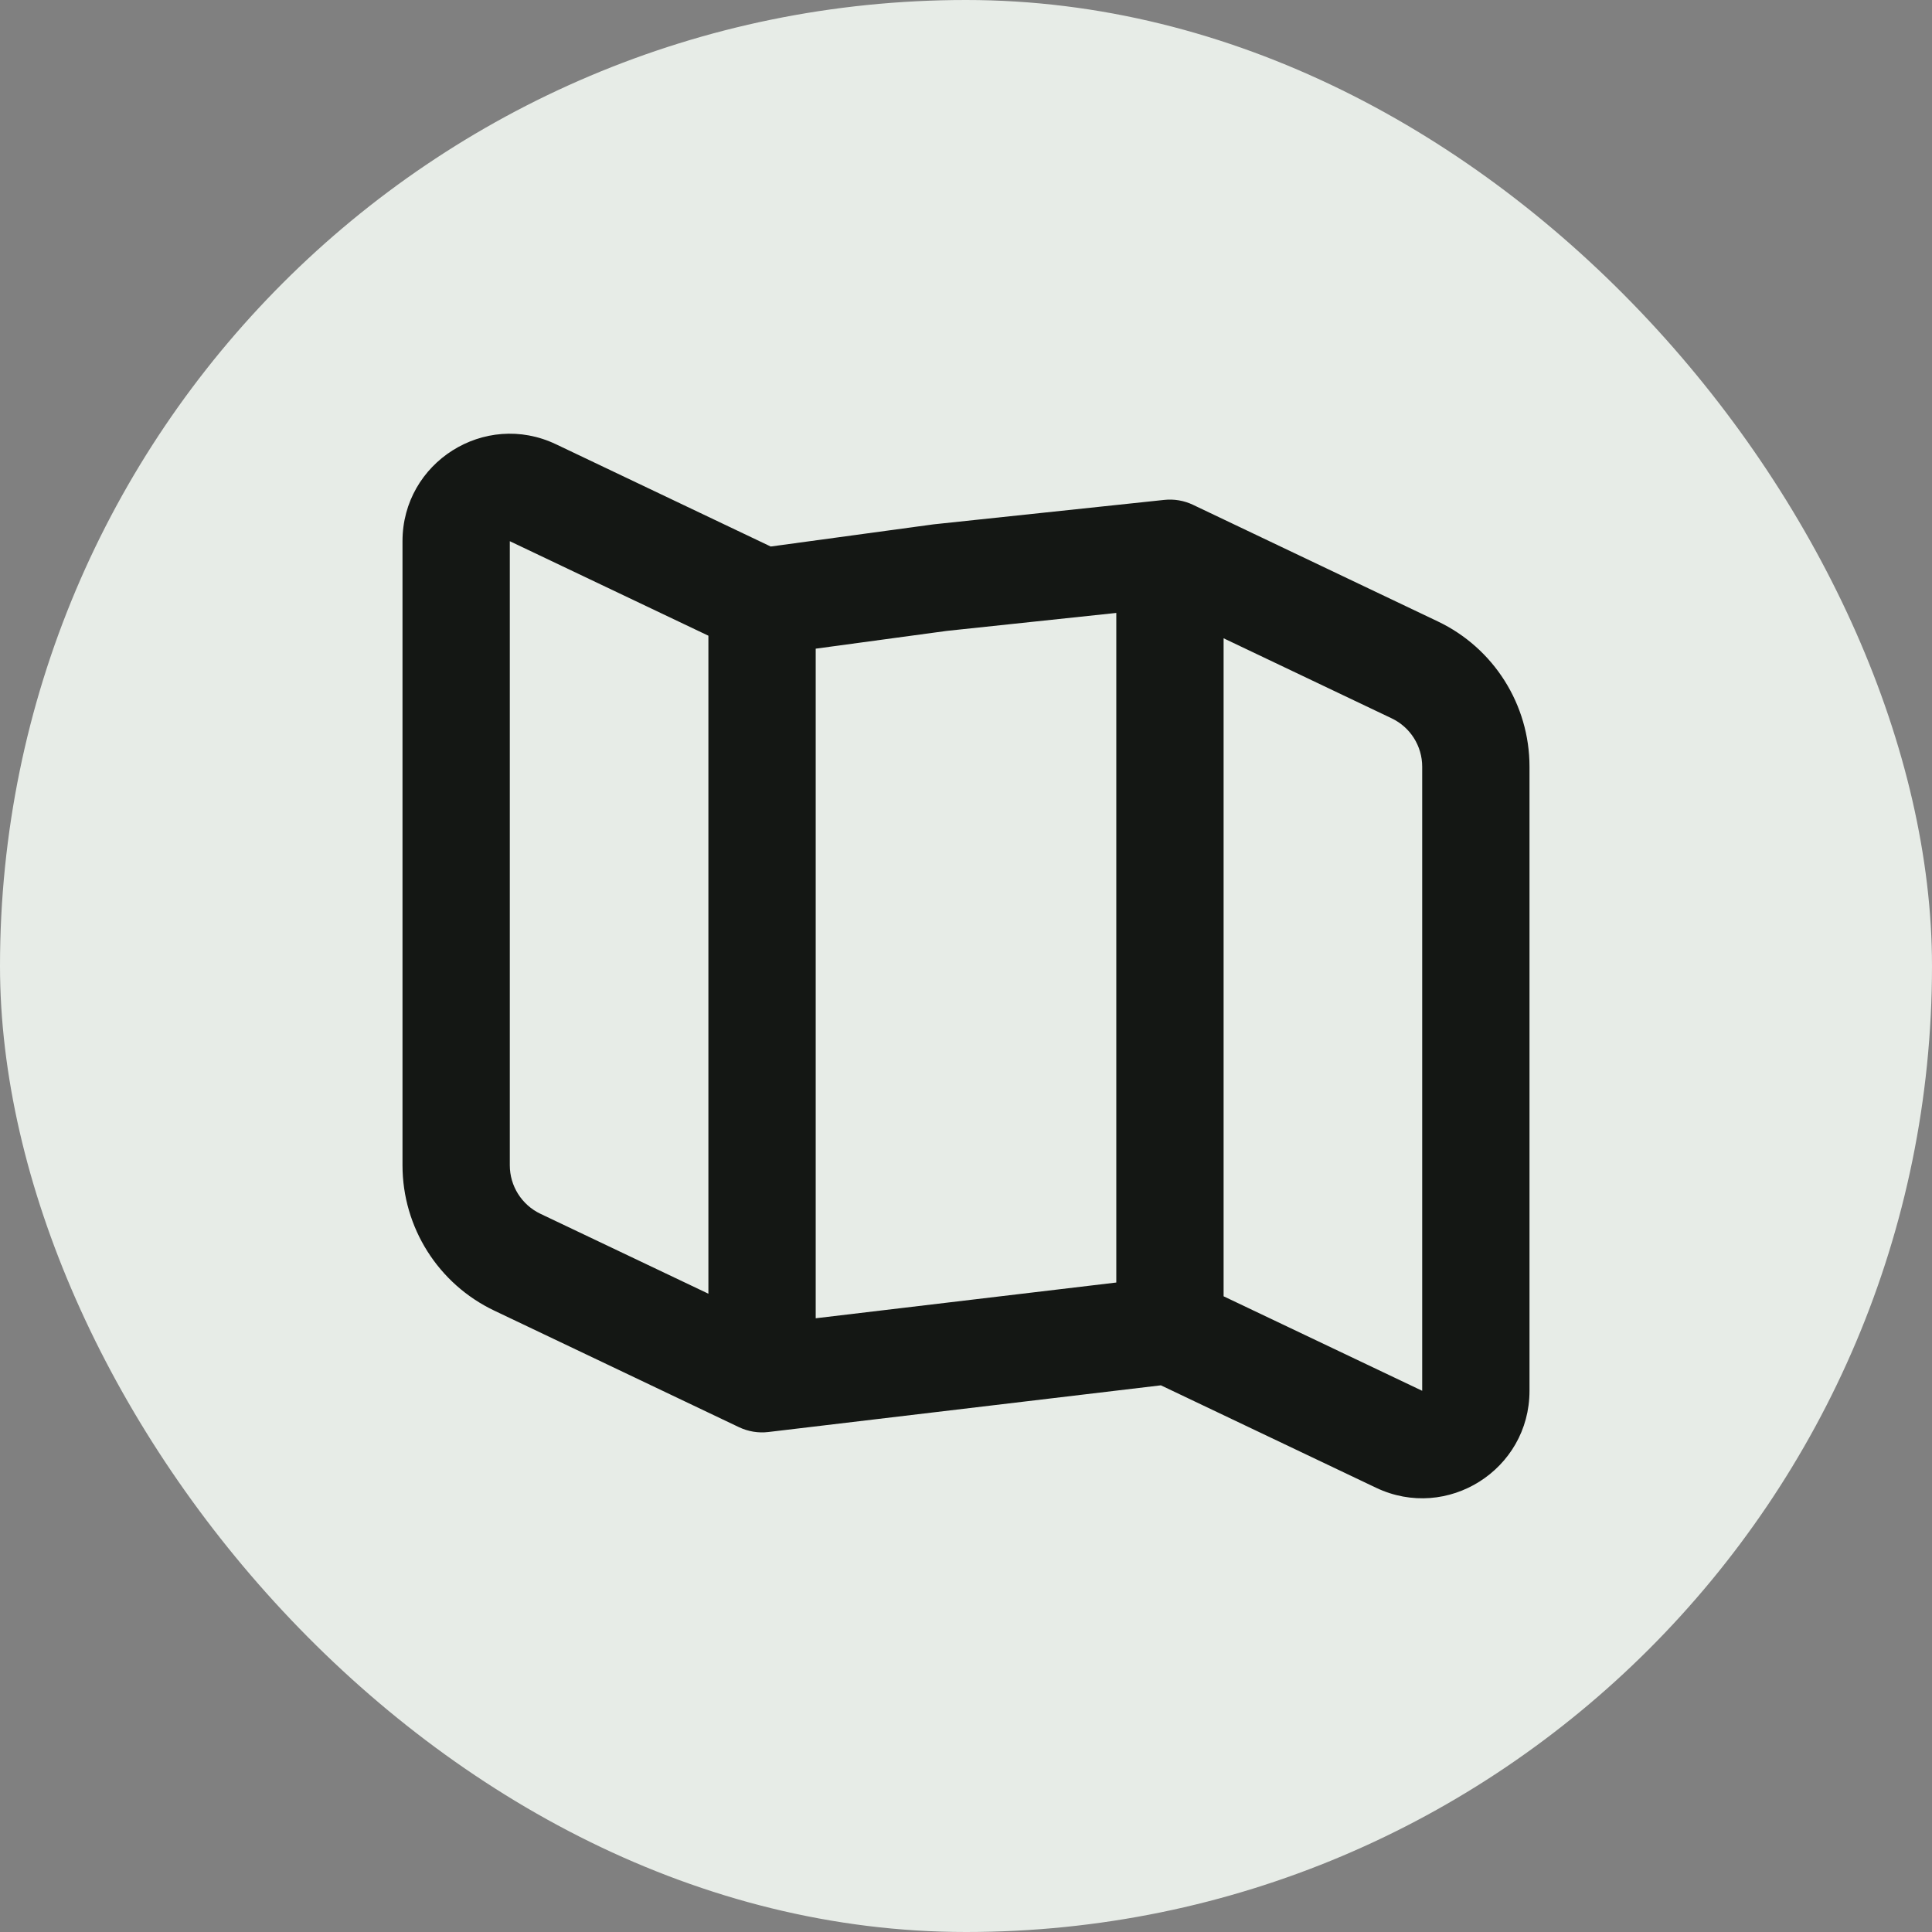 <svg width="24" height="24" viewBox="0 0 24 24" fill="none"
    xmlns="http://www.w3.org/2000/svg">
    <rect x="0" y="0" width="24" height="24" fill="#808080" stroke="none"/>
    <rect width="24" height="24" rx="12" fill="#E7ECE7"/>
    <path fill-rule="evenodd" clip-rule="evenodd" d="M6.907 5.519C6.022 5.097 5 5.743 5 6.723V14.476C5 15.247 5.444 15.95 6.14 16.281L9.18 17.729C9.294 17.783 9.42 17.804 9.545 17.789L14.421 17.209L17.093 18.481C17.978 18.903 19 18.258 19 17.277V9.524C19 8.753 18.556 8.05 17.86 7.719L14.82 6.271C14.709 6.218 14.585 6.197 14.463 6.21L11.613 6.512C11.607 6.512 11.6 6.513 11.594 6.514L9.574 6.789L6.907 5.519ZM17.667 17.277L15.2 16.103V7.929L17.287 8.923C17.519 9.033 17.667 9.267 17.667 9.524V17.277ZM13.867 15.932V7.614L11.763 7.837L10.133 8.058V16.376L13.867 15.932ZM6.333 6.723L8.8 7.897V16.071L6.713 15.078C6.481 14.967 6.333 14.733 6.333 14.476V6.723Z" fill="#141714"/>
</svg>
